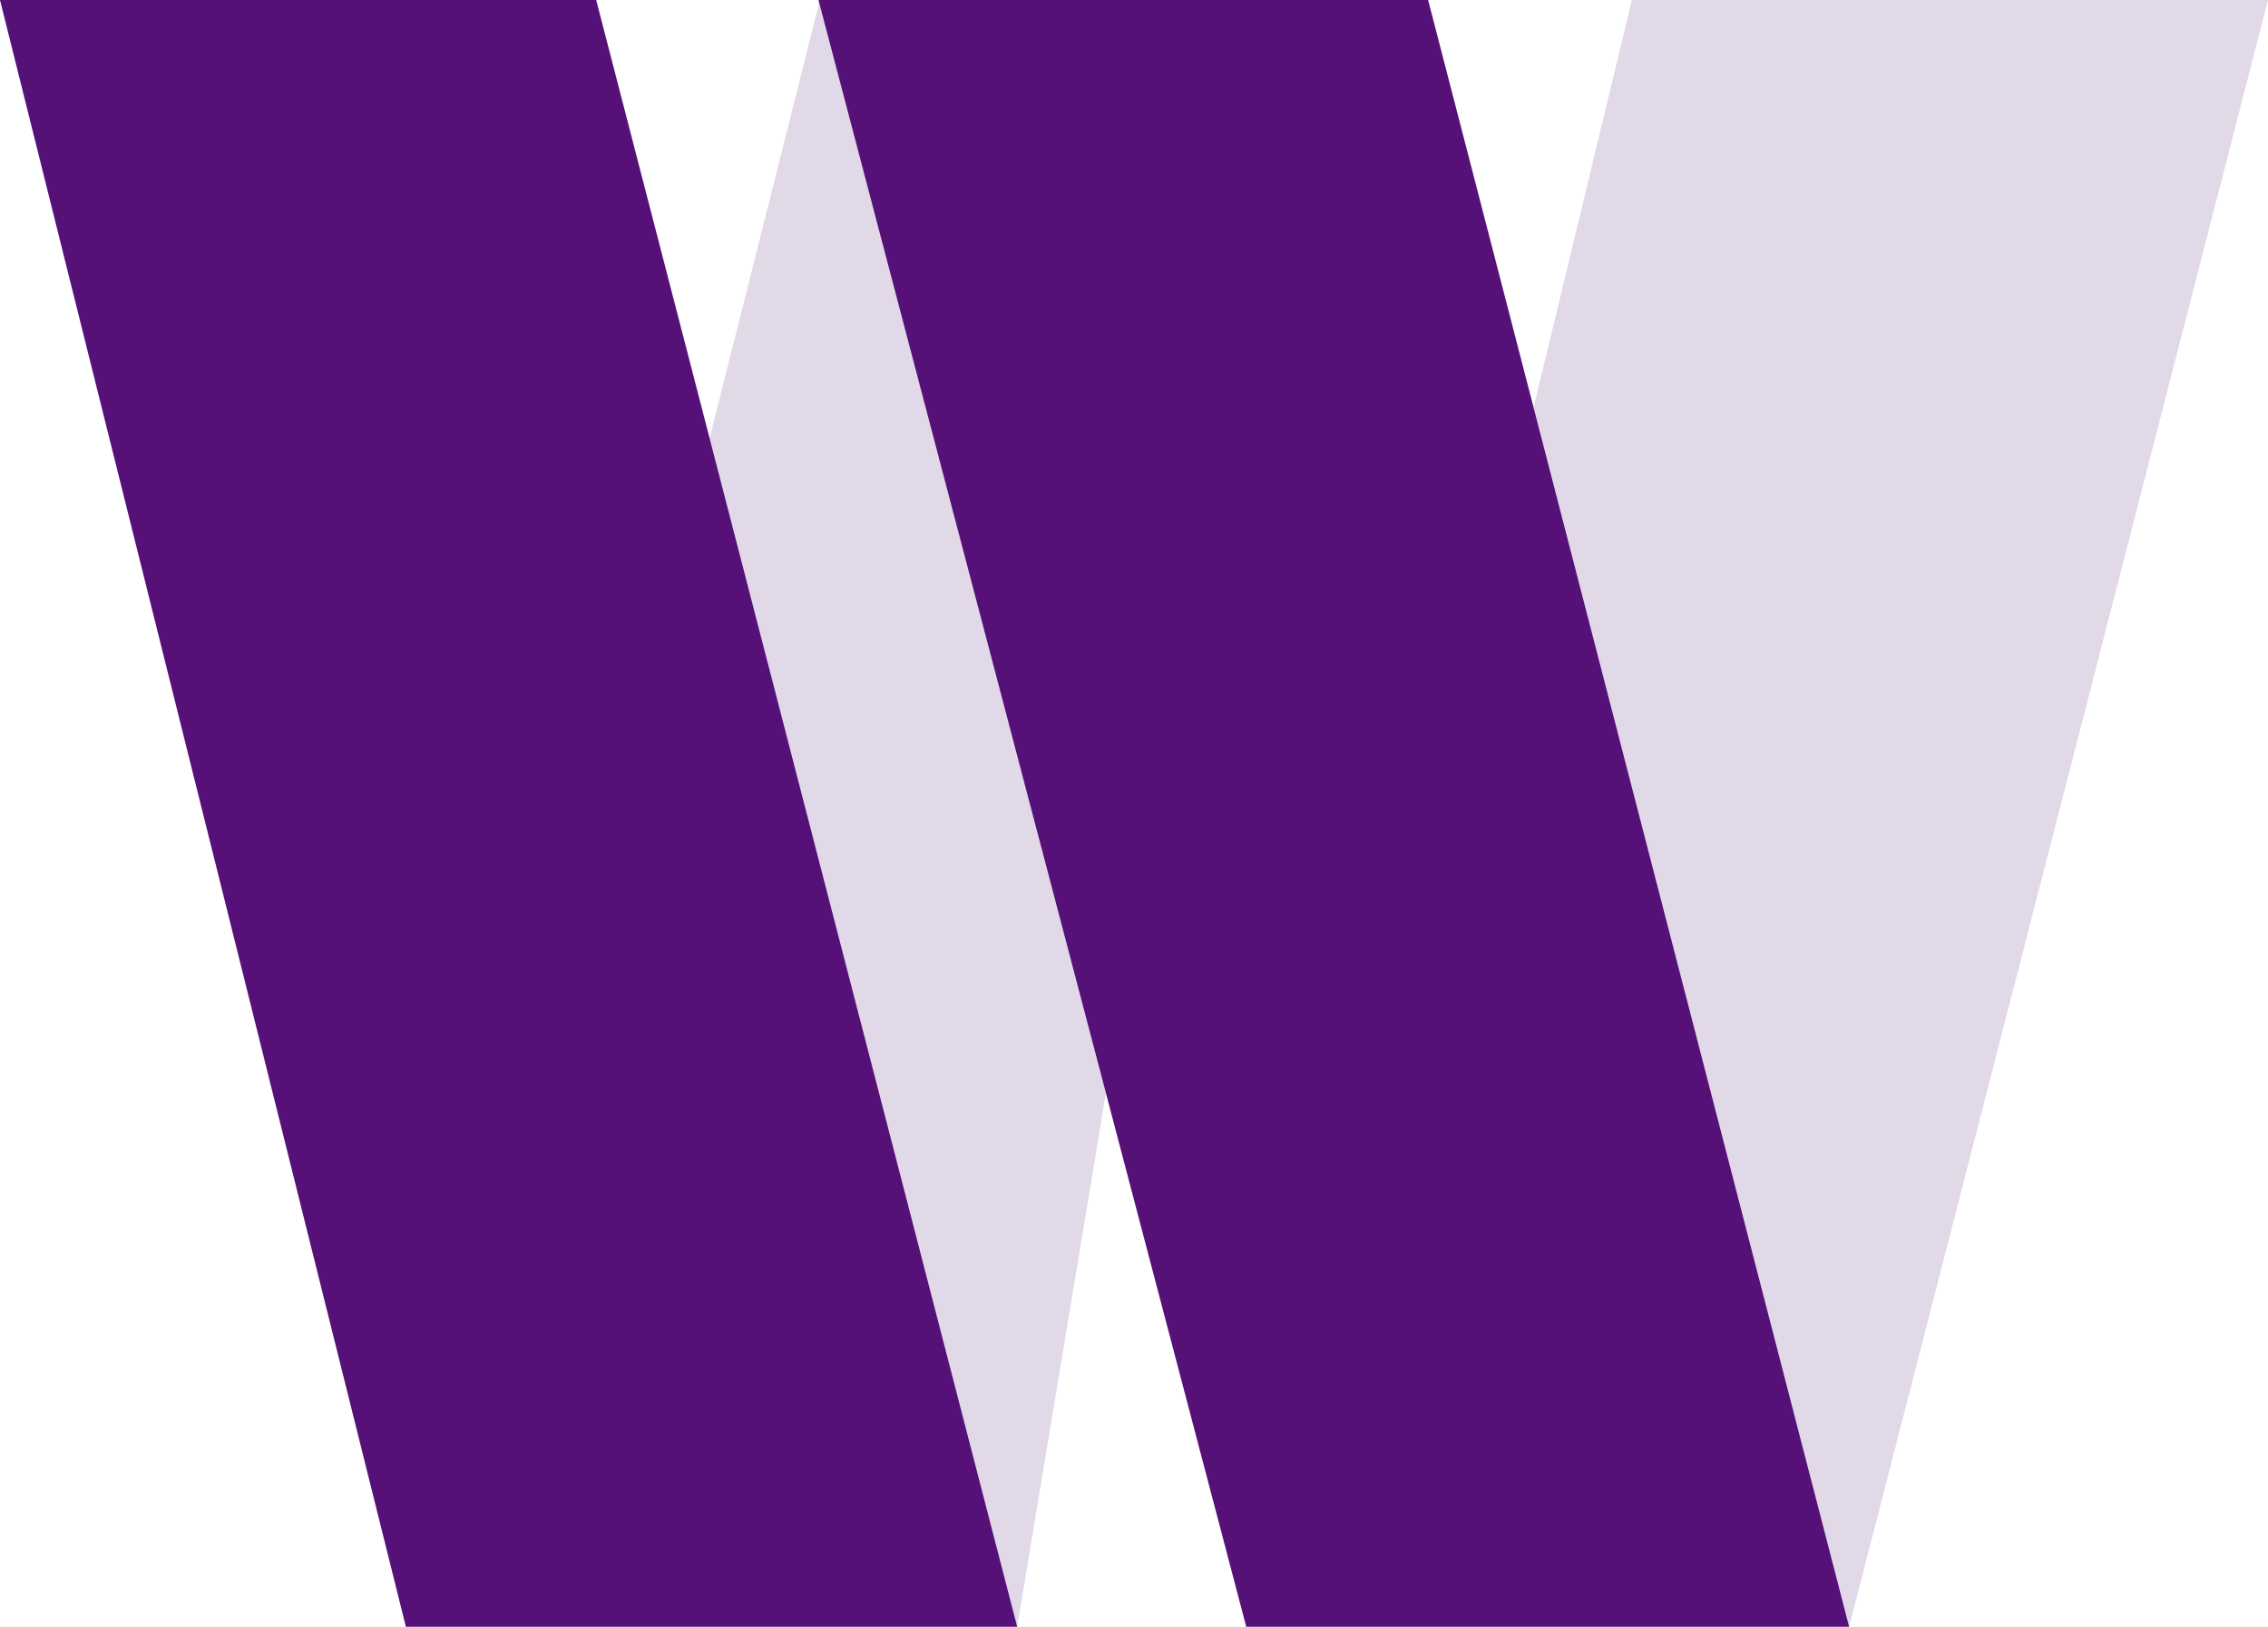 <?xml version="1.0" encoding="utf-8"?>
<!-- Generator: Adobe Illustrator 25.1.0, SVG Export Plug-In . SVG Version: 6.00 Build 0)  -->
<svg version="1.1" xmlns="http://www.w3.org/2000/svg" xmlns:xlink="http://www.w3.org/1999/xlink" x="0px" y="0px"
	 viewBox="0 0 509 365" style="enable-background:new 0 0 509 365;" xml:space="preserve">
<style type="text/css">
	.st0{fill:#E1D9E8;}
	.st1{fill:#561179;}
</style>
<g id="Слой_2">
	<path class="st0" d="M228.29,365l19.91-119.75C226.8,163.5,205.4,81.75,184,0c-8.25,32.78-16.49,65.56-24.74,98.34L228.29,365z"/>
	<polygon class="st0" points="509,0 415,365 344.18,91.42 366.24,0 	"/>
</g>
<g id="Слой_1">
	<polygon class="st1" points="0,0 91.09,365 228.29,365 159.26,98.34 133.8,0 	"/>
	<polygon class="st1" points="279.69,365 415,365 320.51,0 183.69,0 	"/>
</g>
</svg>
